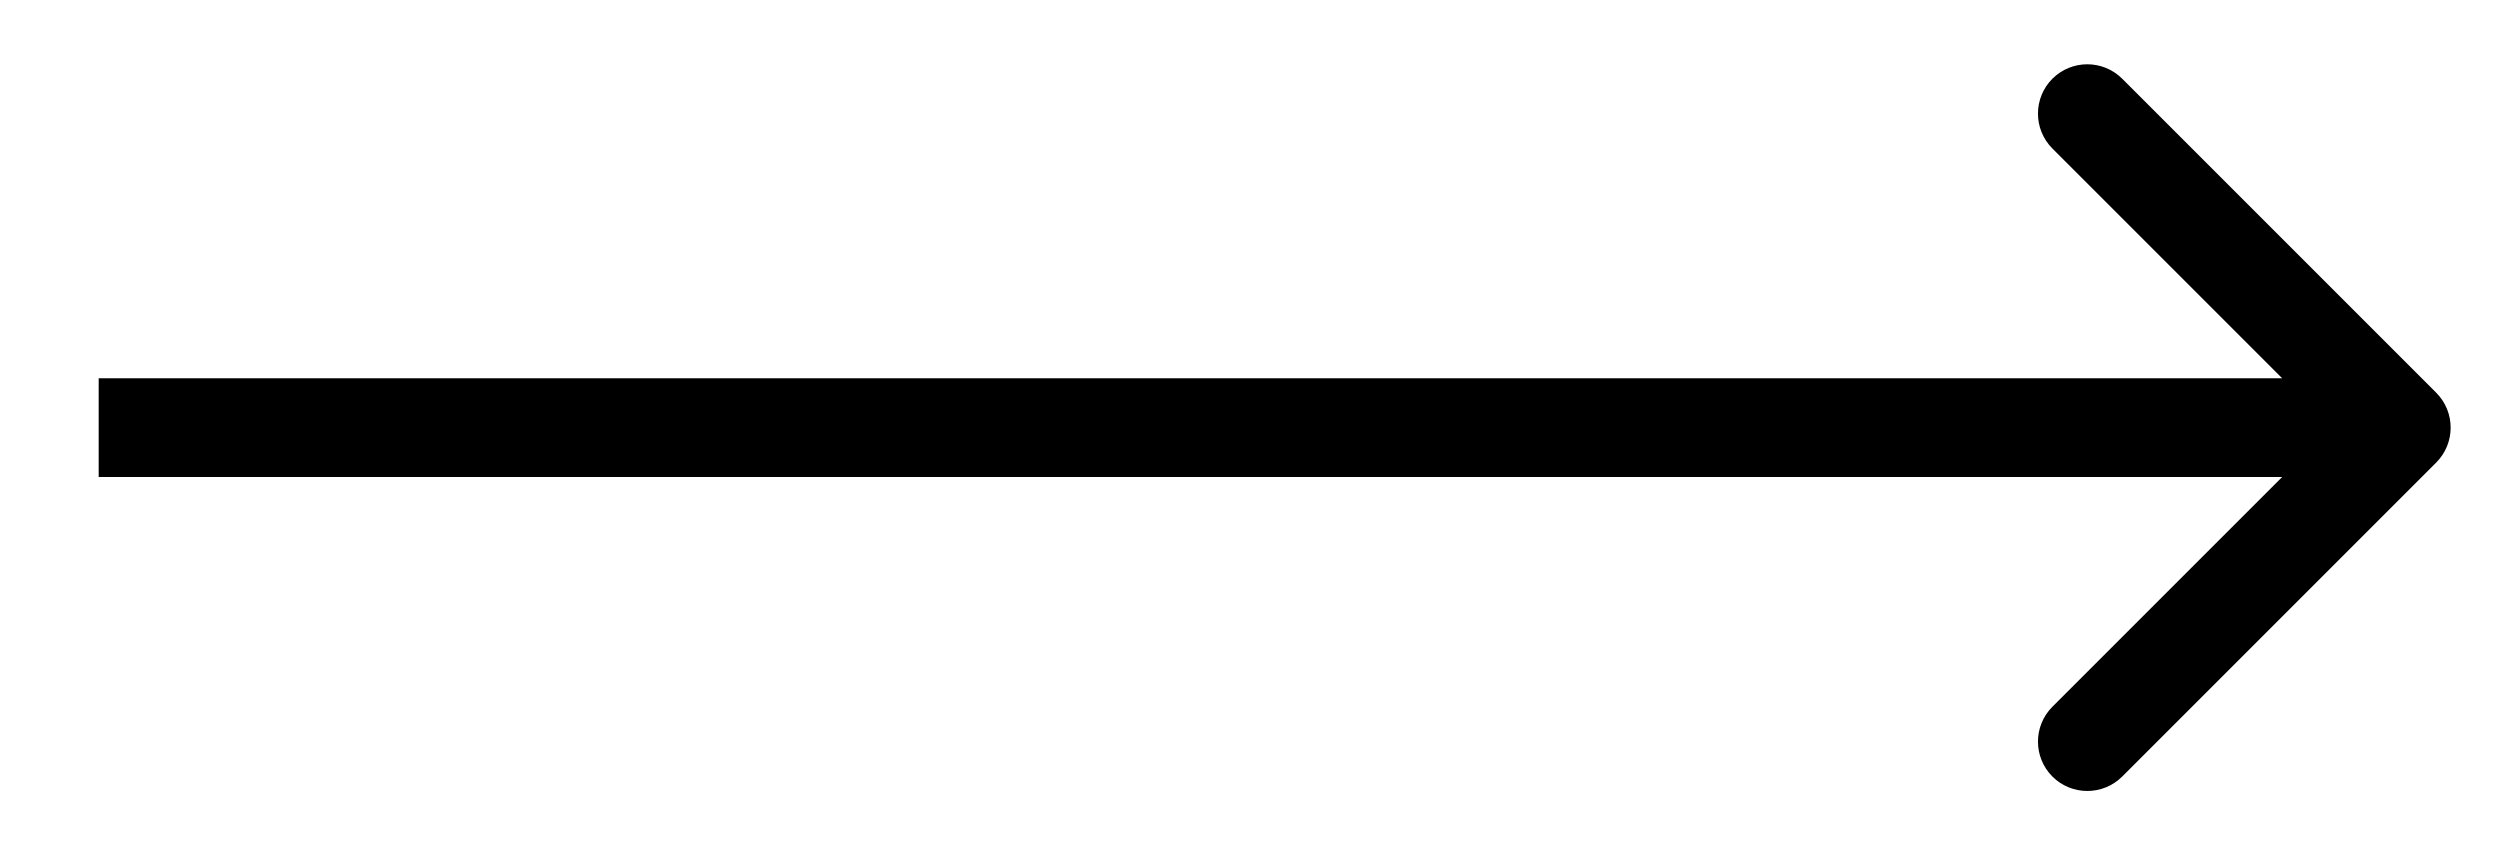 <svg width="76" height="26" viewBox="0 0 76 26" fill="none" xmlns="http://www.w3.org/2000/svg">
<path d="M74.061 14.061C74.646 13.475 74.646 12.525 74.061 11.939L64.515 2.393C63.929 1.808 62.979 1.808 62.393 2.393C61.808 2.979 61.808 3.929 62.393 4.515L70.879 13L62.393 21.485C61.808 22.071 61.808 23.021 62.393 23.607C62.979 24.192 63.929 24.192 64.515 23.607L74.061 14.061ZM3 14.5H73V11.5H3V14.5Z" fill="black"/>
</svg>
